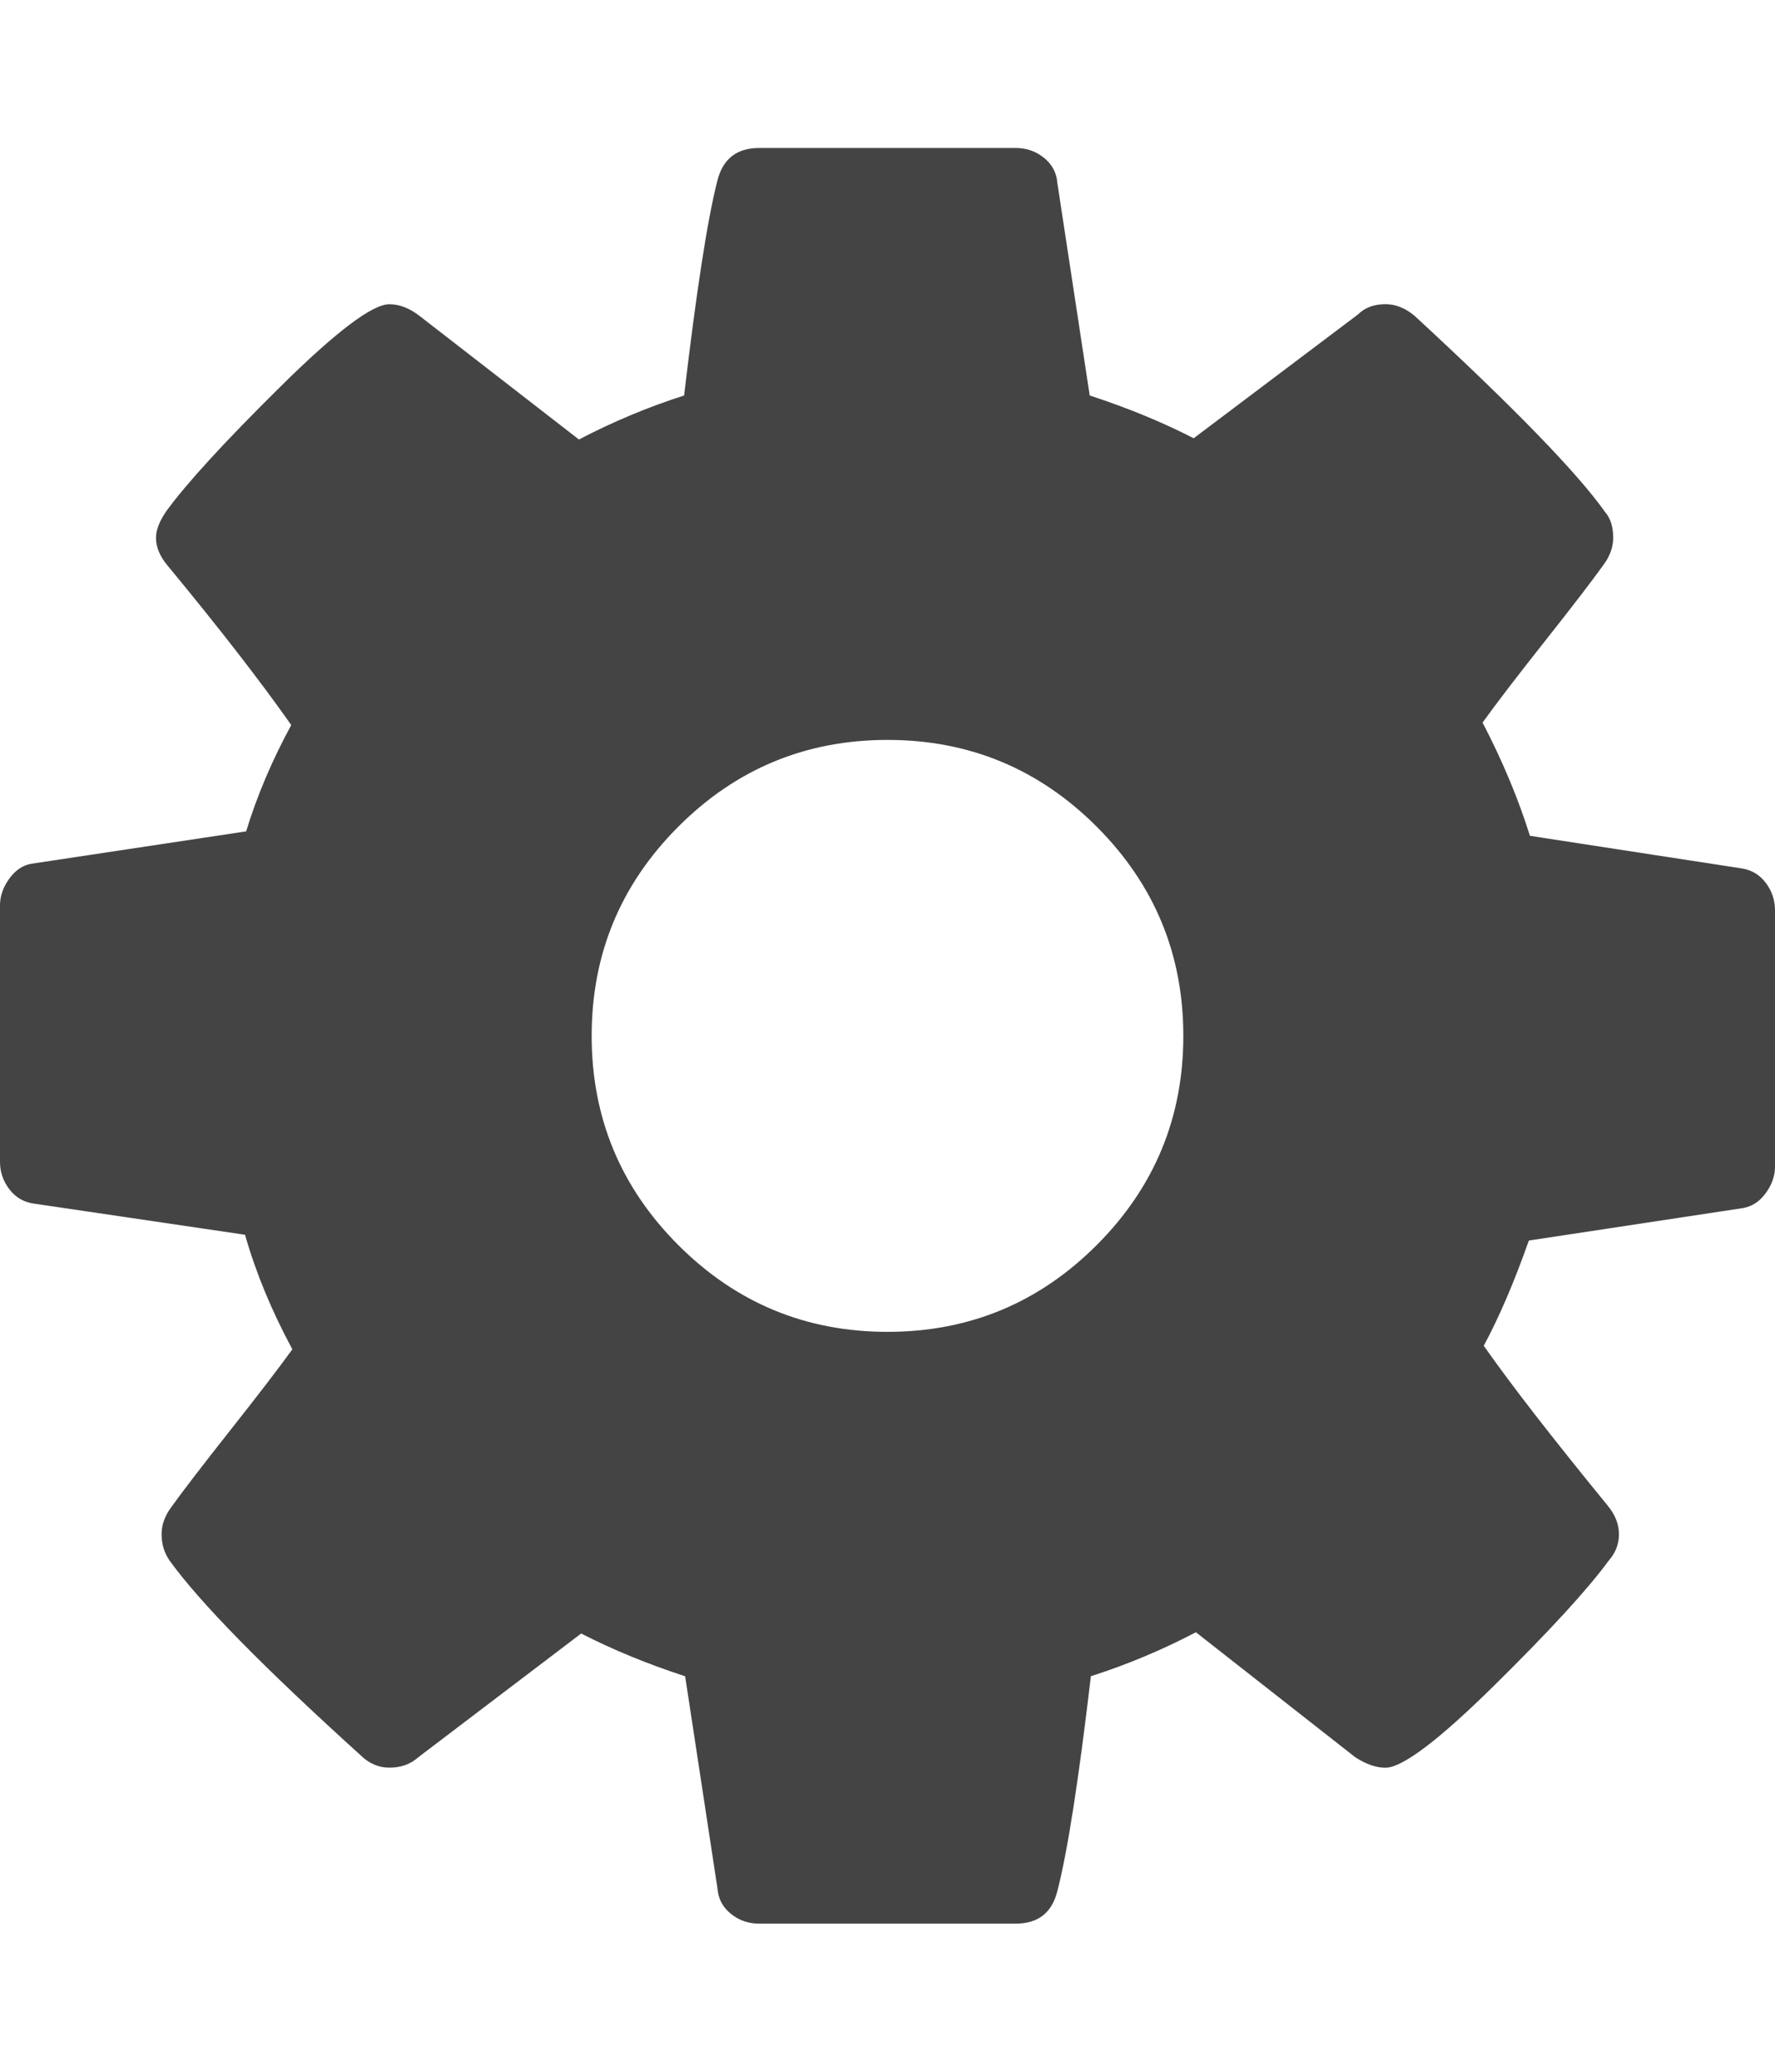 <svg xmlns="http://www.w3.org/2000/svg" width="24" height="28" viewBox="0 0 24 28"><path fill="#444" d="M16 14q0-1.656-1.172-2.828T12 10t-2.828 1.172T8 14t1.172 2.828T12 18t2.828-1.172T16 14zm8-1.703v3.47q0 .186-.125.358t-.313.203l-2.89.438q-.298.844-.61 1.422.547.78 1.672 2.156.156.187.156.39t-.14.36q-.423.578-1.548 1.687t-1.47 1.11q-.186 0-.405-.14L16.17 22.06q-.687.36-1.42.594-.25 2.125-.454 2.906-.11.438-.562.438h-3.47q-.218 0-.382-.133t-.18-.336l-.438-2.874q-.766-.25-1.406-.578L5.655 23.75q-.156.14-.39.14-.22 0-.392-.17-1.97-1.782-2.578-2.626-.11-.156-.11-.36 0-.186.126-.358.235-.328.798-1.04t.844-1.1q-.422-.782-.64-1.548l-2.86-.422q-.203-.03-.328-.195T0 15.705v-3.47q0-.186.124-.358t.297-.203l2.907-.438q.22-.72.61-1.437-.626-.89-1.673-2.156-.156-.187-.156-.375 0-.156.14-.36.407-.56 1.54-1.68t1.477-1.116q.203 0 .406.157L7.828 5.94q.688-.36 1.422-.595Q9.5 3.22 9.7 2.44 9.812 2 10.264 2h3.47q.218 0 .382.133t.18.336l.438 2.876q.766.25 1.406.578l2.22-1.672q.14-.14.374-.14.203 0 .39.155 2.017 1.86 2.58 2.656.108.125.108.344 0 .187-.125.36-.234.327-.797 1.038t-.844 1.102q.406.78.64 1.53l2.86.44q.203.03.328.194T24 12.3z"/></svg>